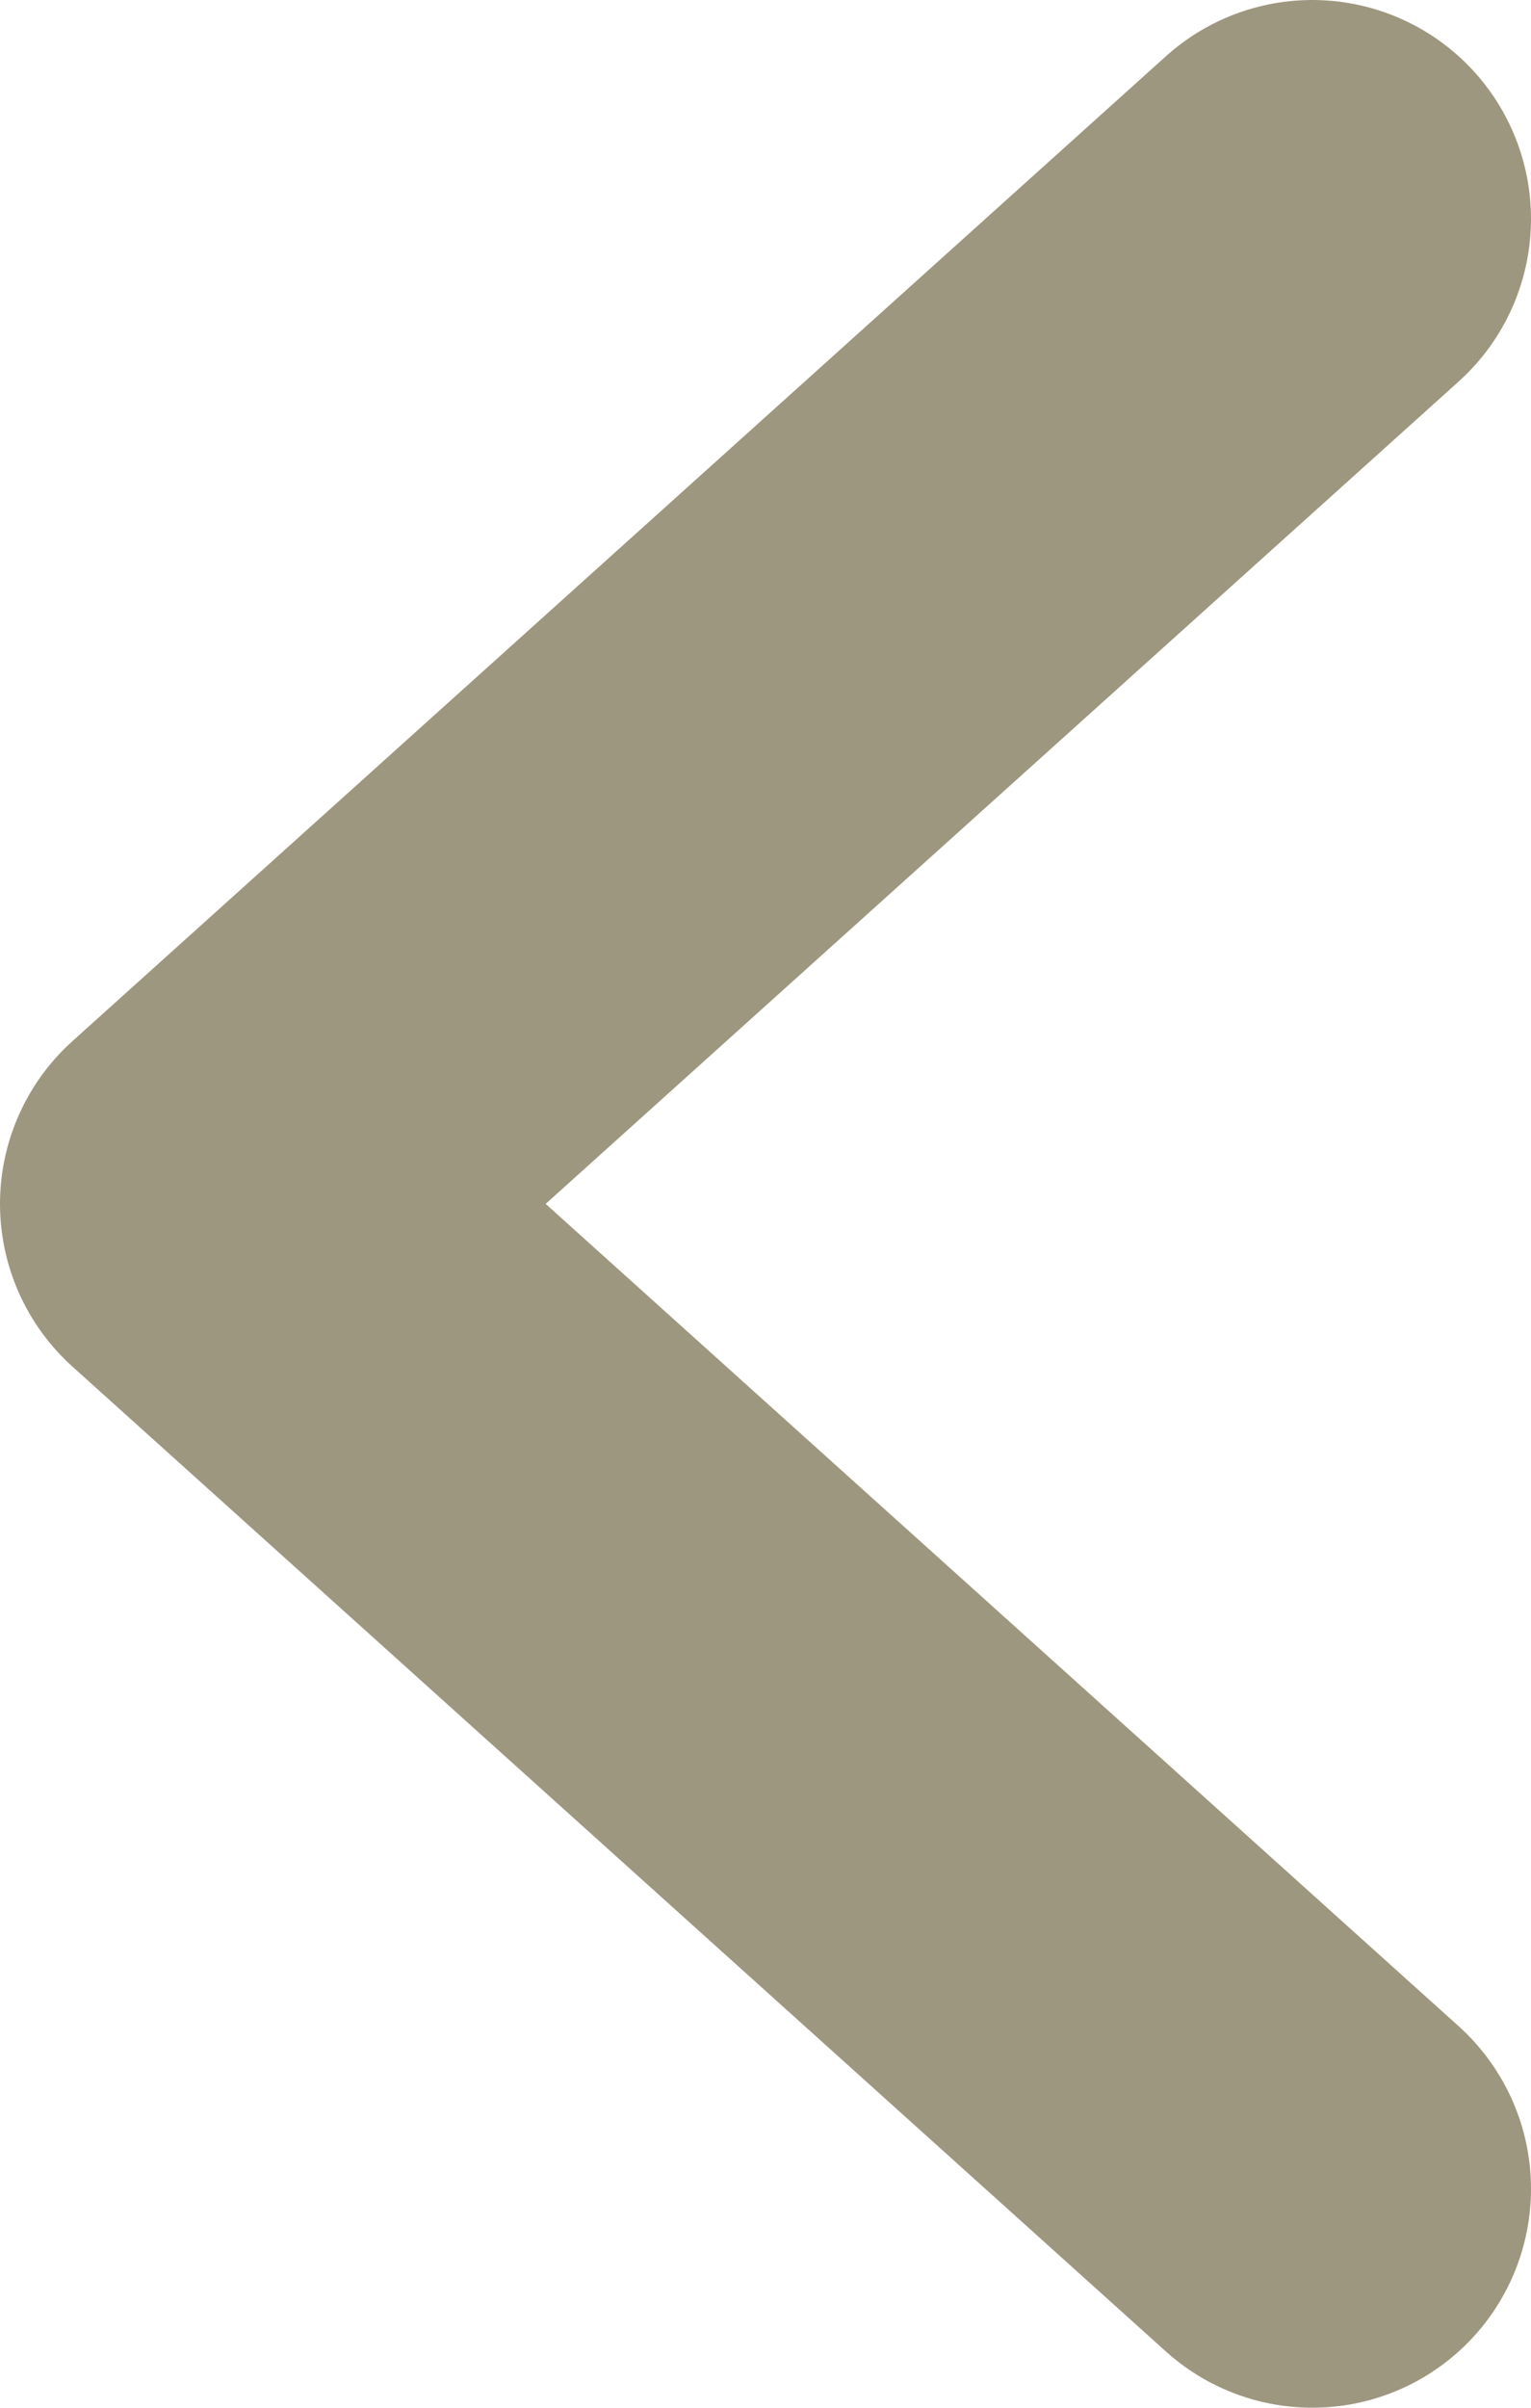 <svg xmlns="http://www.w3.org/2000/svg" width="7" height="11" viewBox="0 0 7 11" fill="none">
<path d="M6 10L3.5 7.75L1 5.5L3.5 3.25L6 1" stroke="#9E977F" stroke-width="2" stroke-linecap="round" stroke-linejoin="round"/>
</svg>